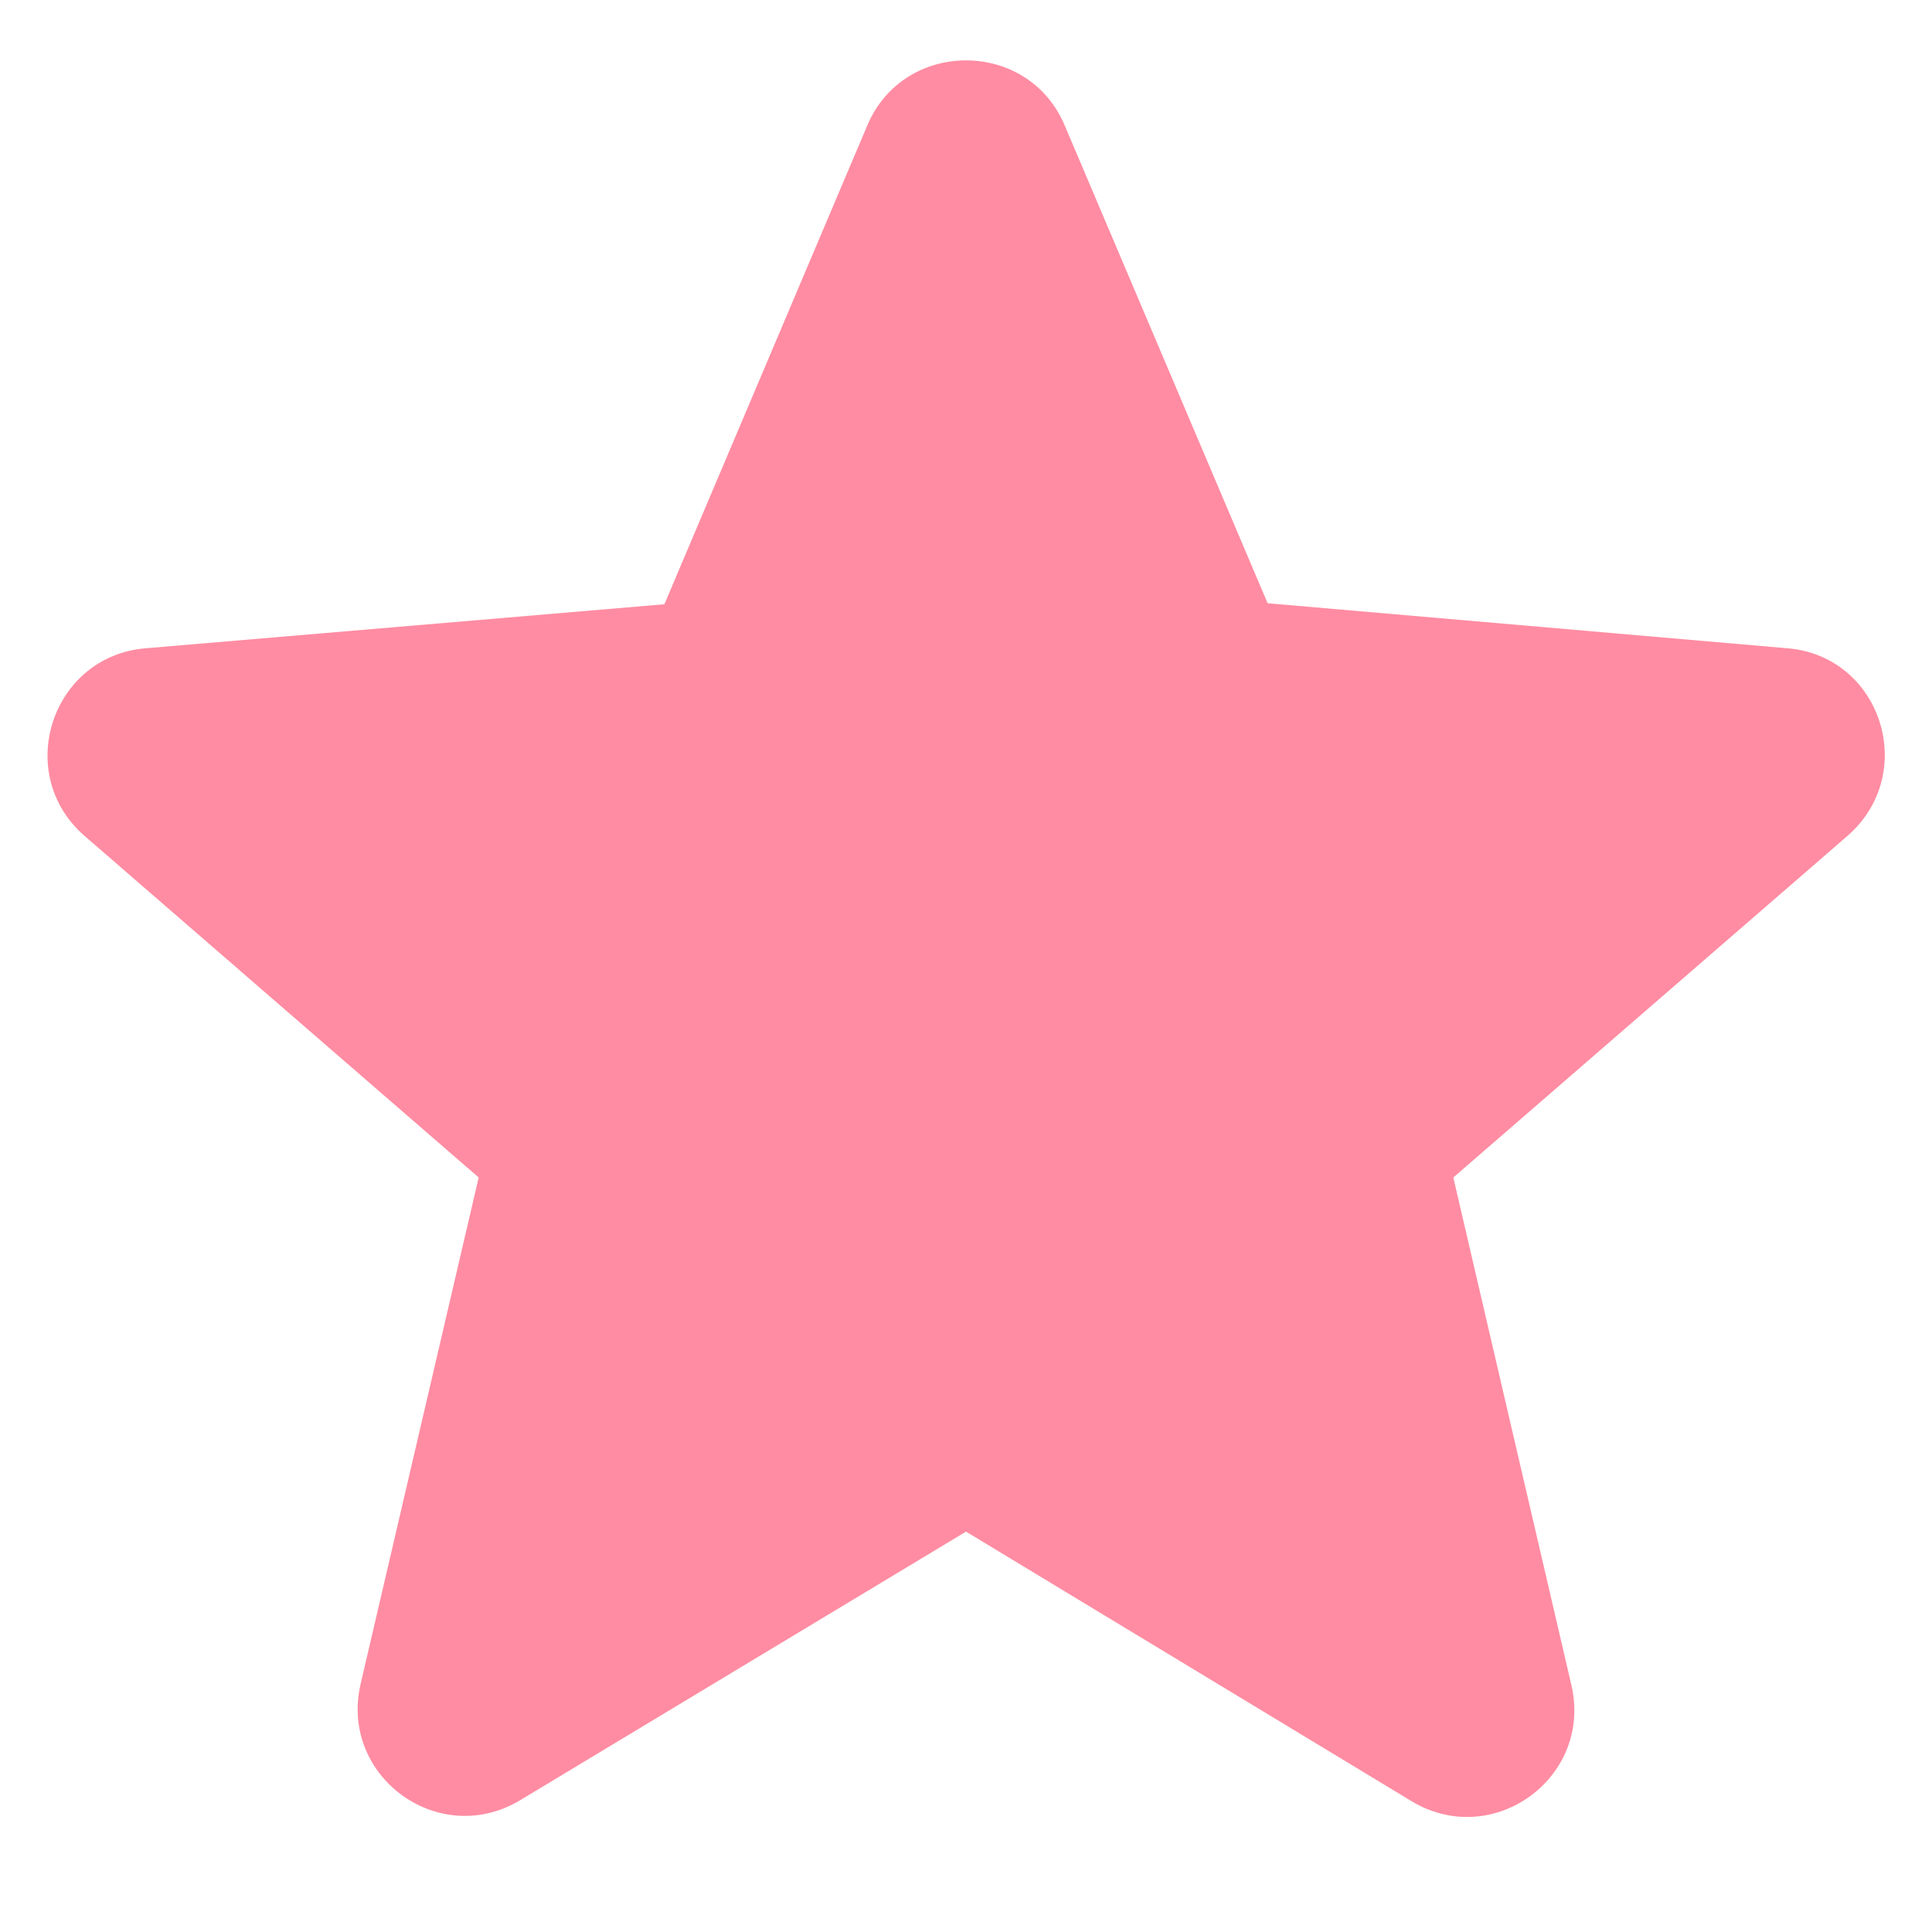 <svg width="17" height="17" viewBox="0 0 17 17" fill="none" xmlns="http://www.w3.org/2000/svg">
<path d="M15.725 5.704L11.154 5.308L9.369 1.105C9.048 0.34 7.952 0.34 7.631 1.105L5.846 5.317L1.284 5.704C0.453 5.771 0.113 6.809 0.746 7.357L4.212 10.361L3.173 14.818C2.984 15.631 3.863 16.273 4.581 15.838L8.5 13.477L12.419 15.848C13.137 16.282 14.016 15.64 13.827 14.828L12.788 10.361L16.254 7.357C16.887 6.809 16.556 5.771 15.725 5.704Z" fill="#FF8CA2"/>
</svg>
